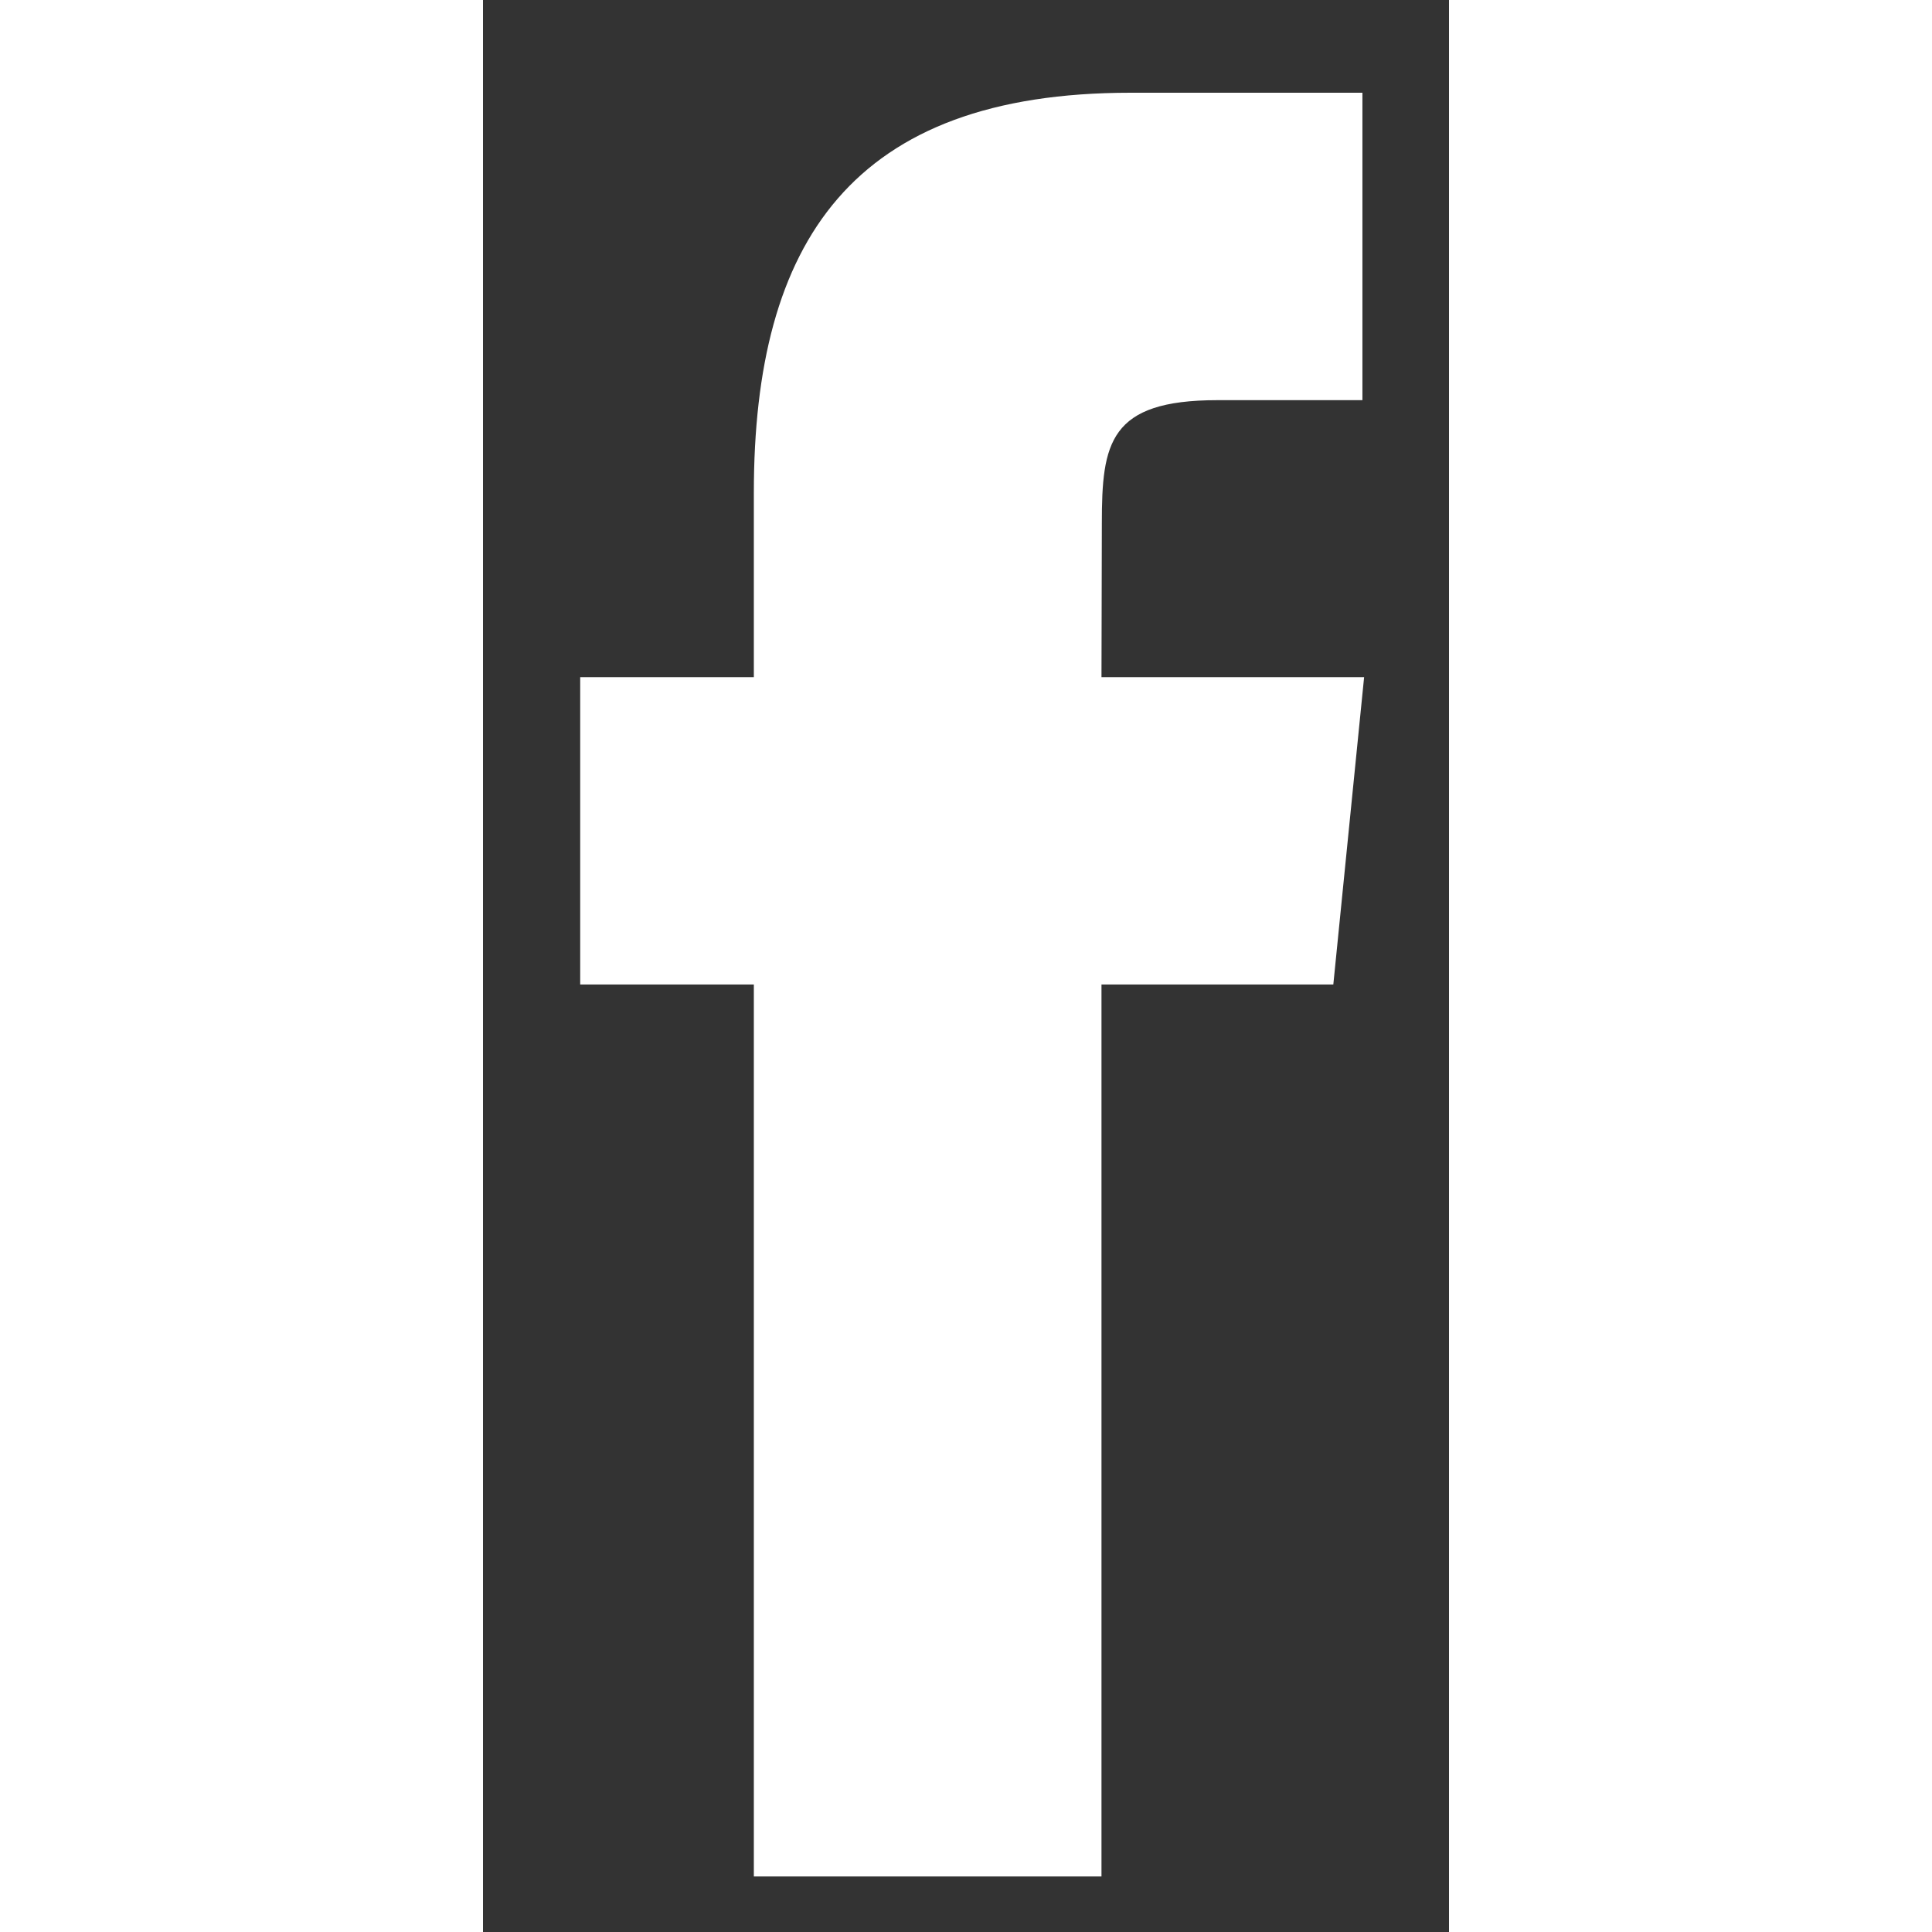 <svg width="16" height="16" viewBox="0 0 8 16" fill="none" xmlns="http://www.w3.org/2000/svg">
<rect x="0" y="0" width="8" height="16" fill="#333333" stroke="none"/>
<path fill-rule="evenodd" clip-rule="evenodd" d="M5.122 15.54V8.153H7.042L7.297 5.608H5.122L5.125 4.334C5.125 3.67 5.184 3.314 6.082 3.314H7.283V0.768H5.362C3.055 0.768 2.243 2.003 2.243 4.08V5.608H0.805V8.153H2.243V15.54H5.122Z" fill="white"/>
</svg>
